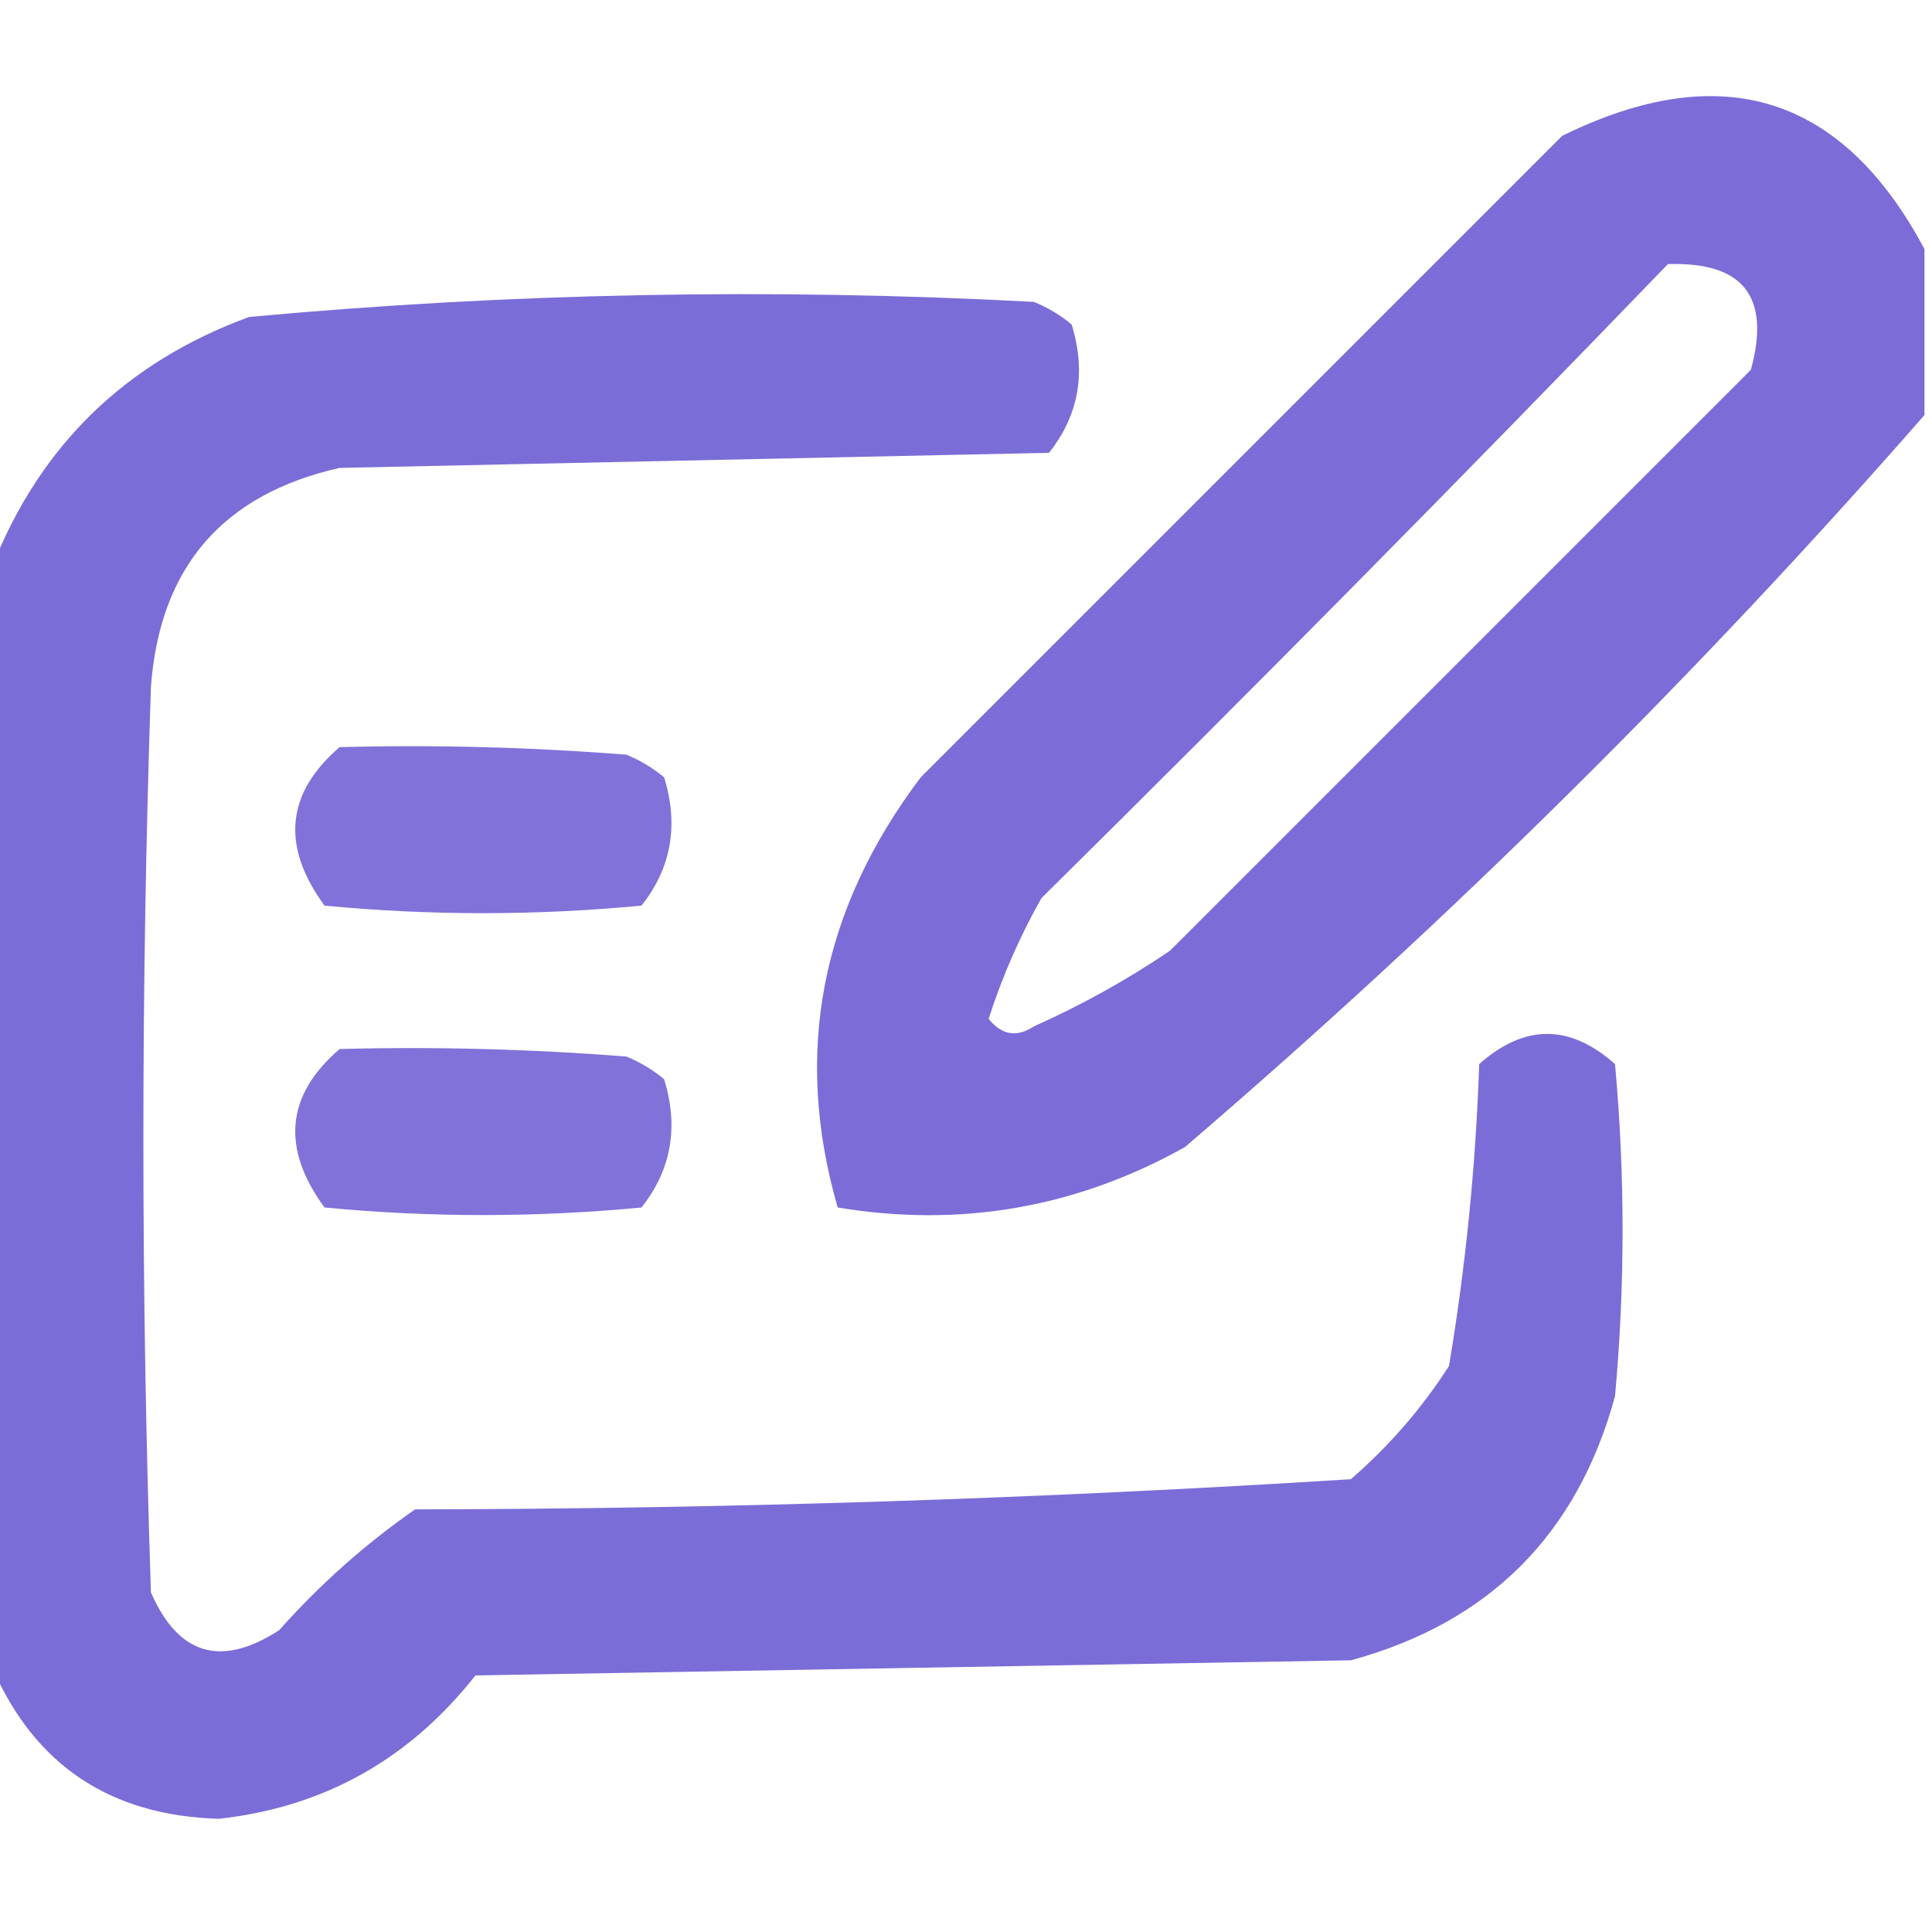 <?xml version="1.0" encoding="UTF-8"?>
<!DOCTYPE svg PUBLIC "-//W3C//DTD SVG 1.1//EN" "http://www.w3.org/Graphics/SVG/1.1/DTD/svg11.dtd">
<svg xmlns="http://www.w3.org/2000/svg" version="1.1" width="128px" height="128px" style="shape-rendering:geometricPrecision; text-rendering:geometricPrecision; image-rendering:optimizeQuality; fill-rule:evenodd; clip-rule:evenodd" xmlns:xlink="http://www.w3.org/1999/xlink">
<g><path style="opacity:0.946" fill="#7465d6" d="M 127.5,16.5 C 127.5,20.167 127.5,23.833 127.5,27.5C 112.365,44.802 96.031,60.968 78.5,76C 71.306,80.017 63.639,81.35 55.5,80C 52.543,69.778 54.376,60.278 61,51.5C 75.167,37.333 89.333,23.167 103.5,9C 114.057,3.802 122.057,6.302 127.5,16.5 Z M 110.5,17.5 C 115.494,17.329 117.328,19.662 116,24.5C 103.167,37.333 90.333,50.167 77.5,63C 74.661,64.92 71.661,66.587 68.5,68C 67.365,68.749 66.365,68.583 65.5,67.5C 66.392,64.716 67.558,62.05 69,59.5C 83.035,45.632 96.869,31.632 110.5,17.5 Z"/></g>
<g><path style="opacity:0.947" fill="#7465d5" d="M -0.5,110.5 C -0.5,86.167 -0.5,61.833 -0.5,37.5C 2.674,29.493 8.341,23.993 16.5,21C 33.789,19.405 51.122,19.072 68.5,20C 69.416,20.374 70.25,20.874 71,21.5C 71.978,24.669 71.478,27.503 69.5,30C 53.833,30.333 38.167,30.667 22.5,31C 14.753,32.747 10.587,37.58 10,45.5C 9.333,65.5 9.333,85.5 10,105.5C 11.816,109.663 14.649,110.497 18.5,108C 21.203,104.962 24.203,102.295 27.5,100C 48.231,99.966 68.897,99.299 89.5,98C 92.04,95.795 94.207,93.295 96,90.5C 97.108,83.885 97.775,77.218 98,70.5C 101,67.833 104,67.833 107,70.5C 107.667,77.833 107.667,85.167 107,92.5C 104.5,101.667 98.667,107.5 89.5,110C 70.167,110.333 50.833,110.667 31.5,111C 27.117,116.567 21.451,119.734 14.5,120.5C 7.311,120.291 2.311,116.958 -0.5,110.5 Z"/></g>
<g><path style="opacity:0.913" fill="#7465d5" d="M 22.5,49.5 C 28.842,49.334 35.175,49.501 41.5,50C 42.416,50.374 43.25,50.874 44,51.5C 44.978,54.669 44.478,57.503 42.5,60C 35.5,60.667 28.5,60.667 21.5,60C 18.615,56.056 18.948,52.556 22.5,49.5 Z"/></g>
<g><path style="opacity:0.913" fill="#7465d5" d="M 22.5,69.5 C 28.842,69.334 35.175,69.501 41.5,70C 42.416,70.374 43.25,70.874 44,71.5C 44.978,74.669 44.478,77.503 42.5,80C 35.5,80.667 28.5,80.667 21.5,80C 18.615,76.056 18.948,72.556 22.5,69.5 Z"/></g>
</svg>
